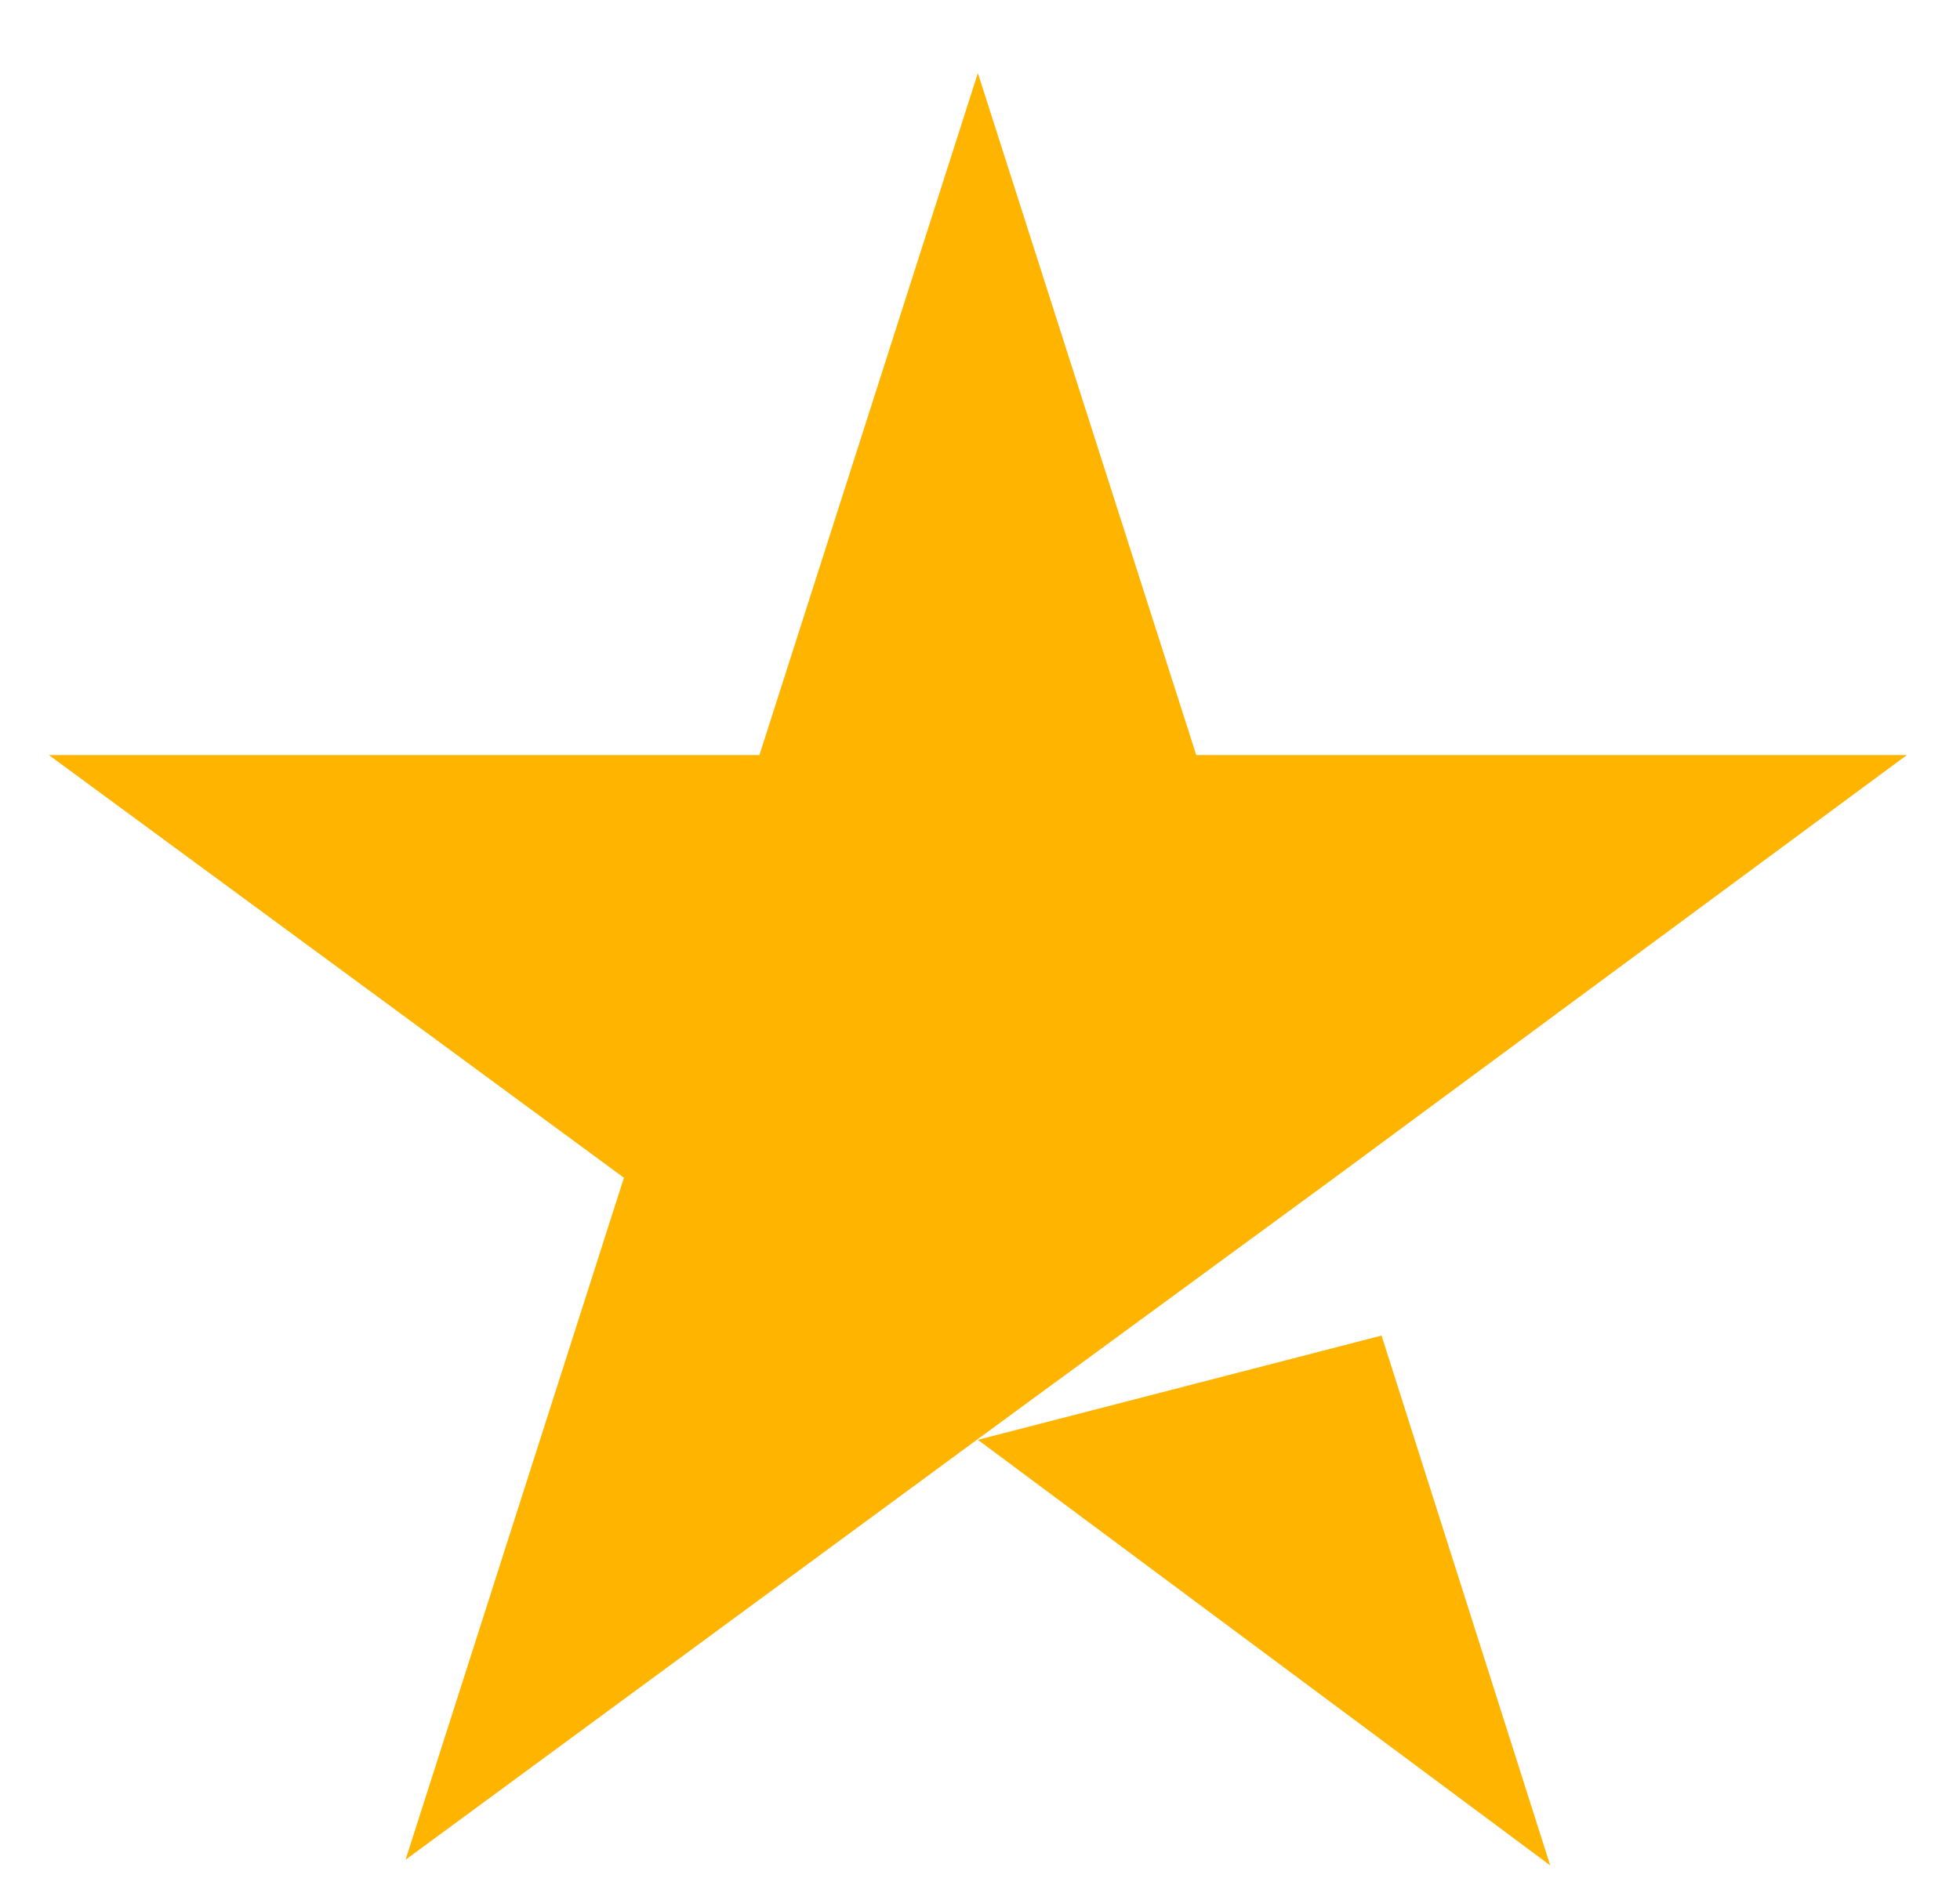 <svg width="24" height="23" viewBox="0 0 24 23" fill="none" xmlns="http://www.w3.org/2000/svg">
<path d="M11.974 17.635L16.917 16.358L18.982 22.847L11.974 17.635ZM23.349 9.248H14.648L11.974 0.895L9.299 9.248H0.599L7.64 14.425L4.966 22.778L12.008 17.6L16.341 14.425L23.349 9.248Z" fill="#FFB400"/>
</svg>
